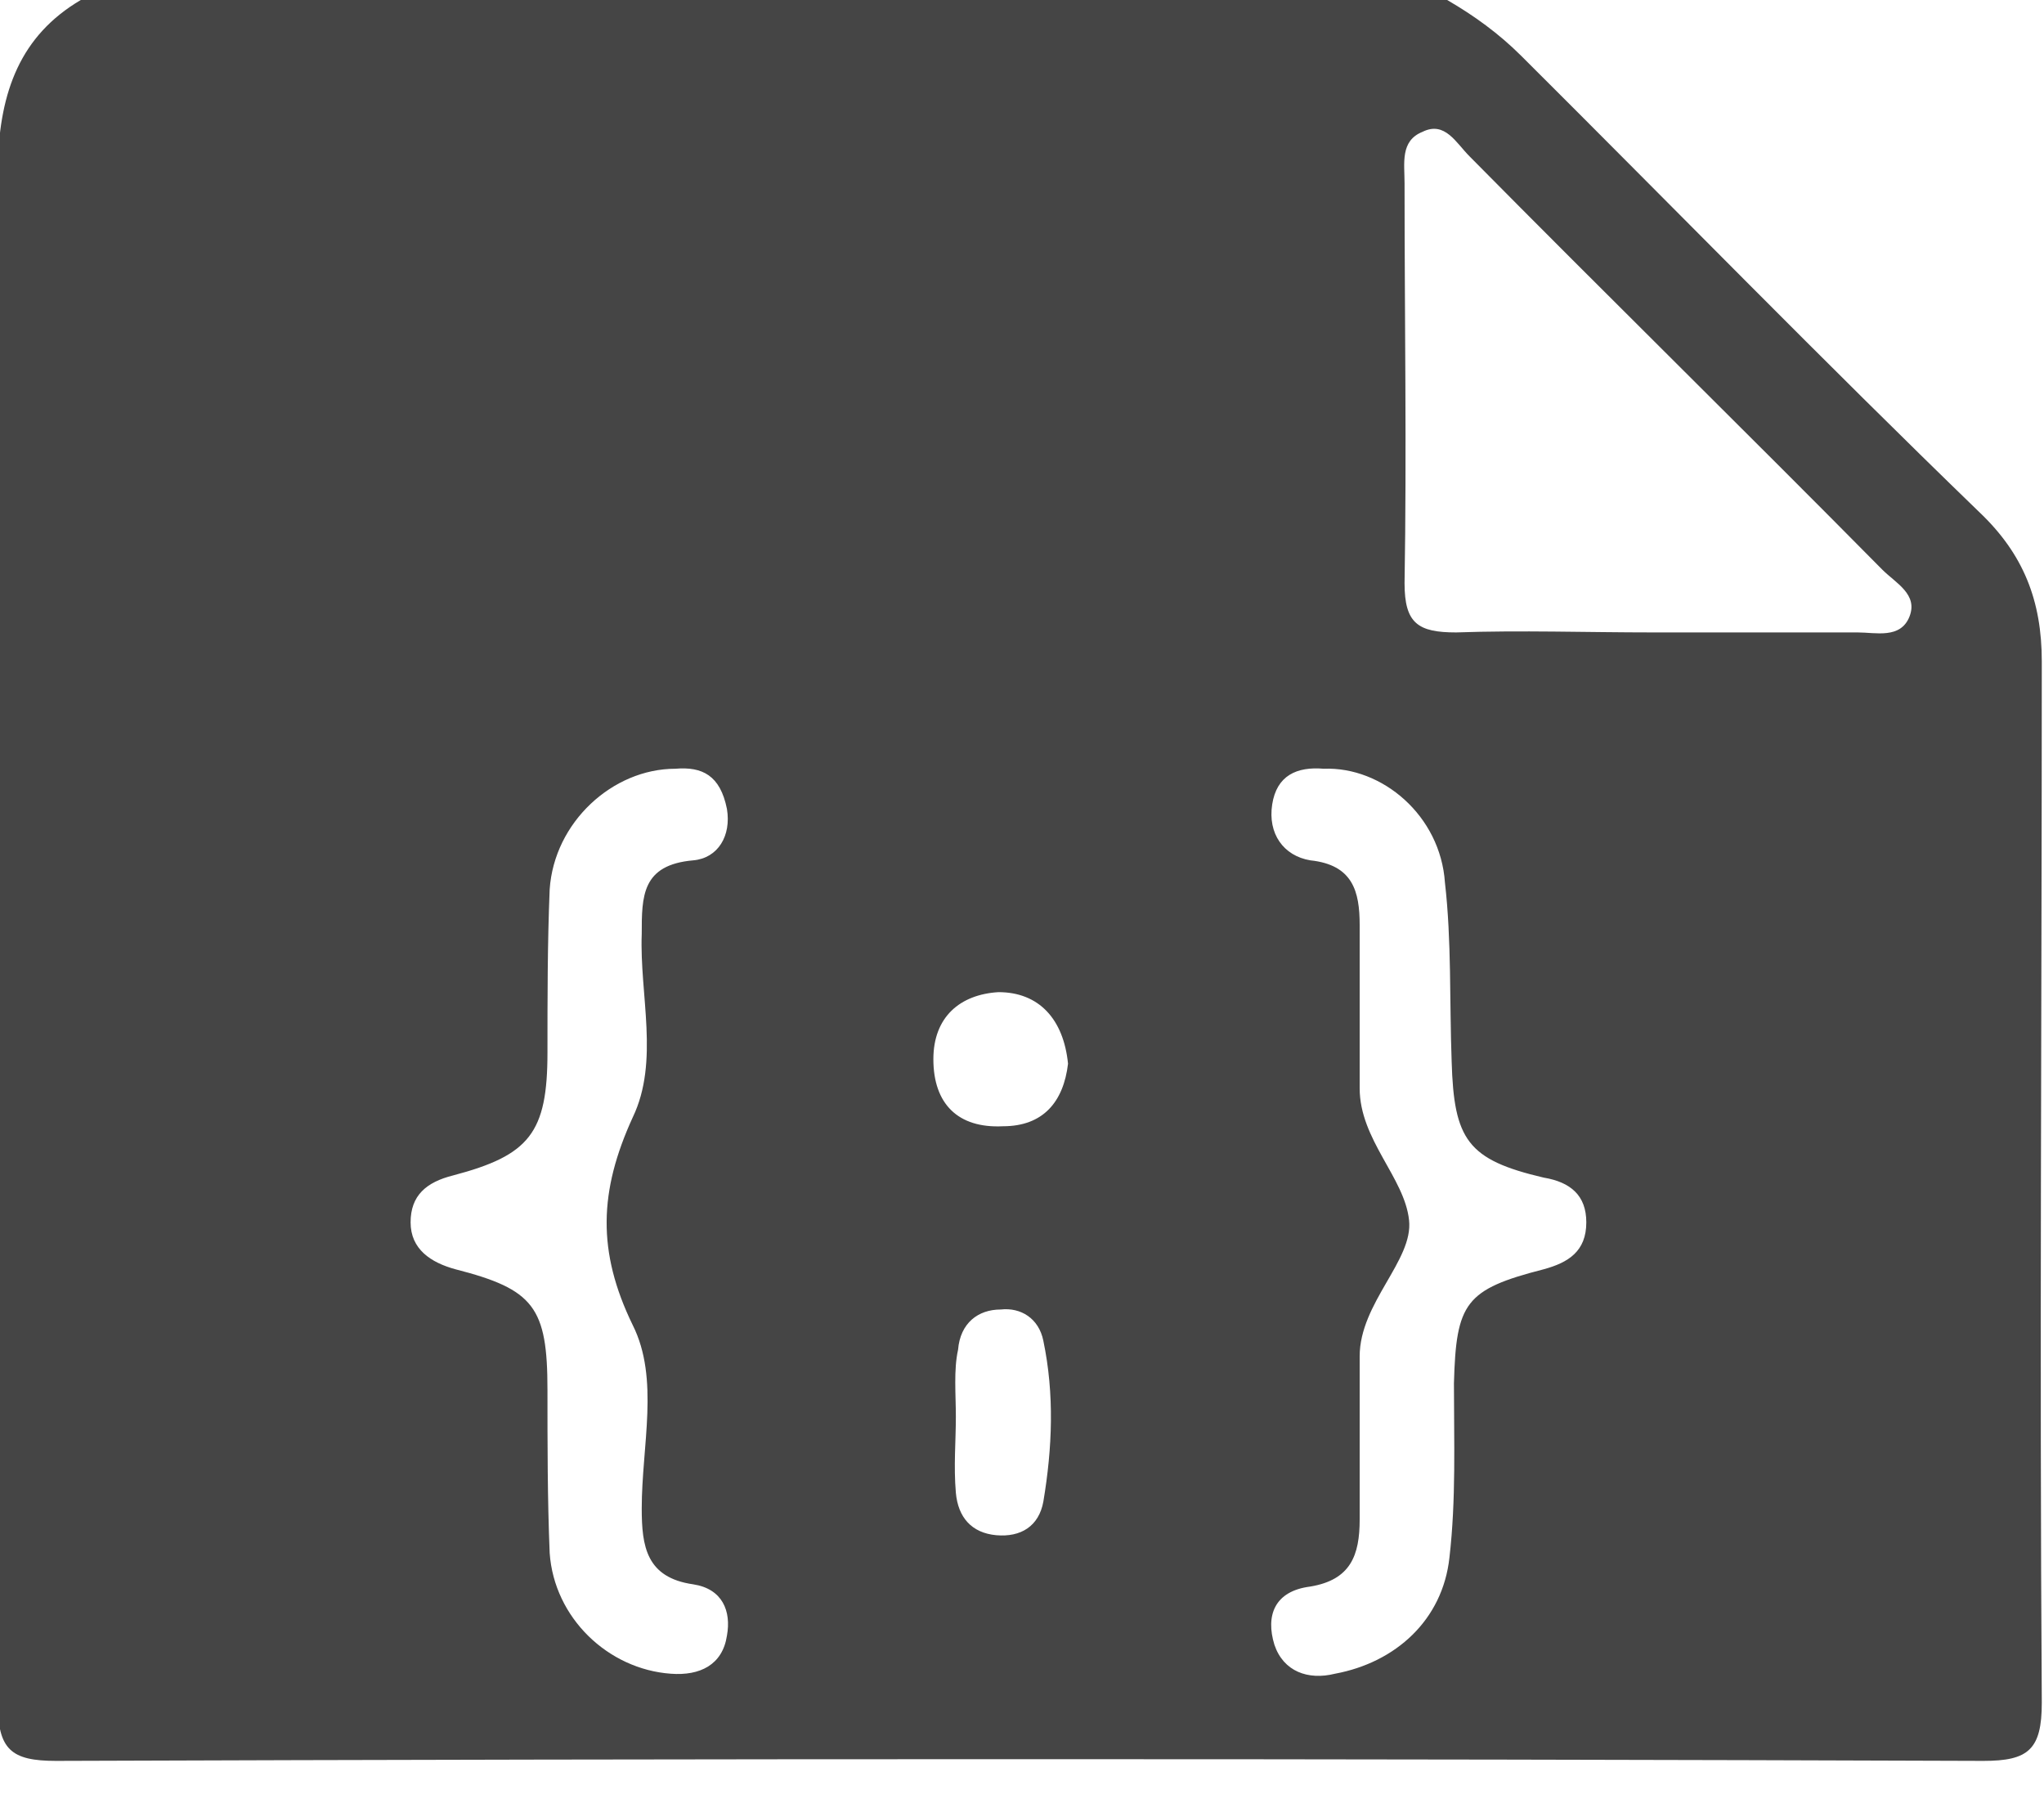 <svg width="25" height="22" viewBox="0 0 25 22" fill="none" xmlns="http://www.w3.org/2000/svg">
<path d="M0.988 0C6.559 0 12.13 0 17.7 0C18.03 0.191 18.332 0.41 18.606 0.683C20.472 2.541 22.311 4.427 24.204 6.258C24.753 6.777 24.973 7.351 24.973 8.089C24.973 12.325 24.945 16.56 24.973 20.823C24.973 21.397 24.808 21.534 24.259 21.534C16.411 21.506 8.562 21.506 0.686 21.534C0.137 21.534 -0.027 21.397 -0.027 20.823C9.86223e-05 14.538 9.86223e-05 8.253 -0.027 1.995C9.86223e-05 1.12 0.247 0.437 0.988 0ZM20.225 7.734C21.048 7.734 21.899 7.734 22.722 7.734C22.942 7.734 23.244 7.816 23.354 7.542C23.463 7.269 23.189 7.132 23.024 6.968C21.35 5.274 19.649 3.607 17.975 1.913C17.81 1.749 17.673 1.476 17.399 1.612C17.124 1.722 17.179 1.995 17.179 2.241C17.179 3.88 17.206 5.52 17.179 7.132C17.179 7.624 17.344 7.734 17.81 7.734C18.606 7.706 19.402 7.734 20.225 7.734ZM8.26 9.401C7.492 9.401 6.778 10.056 6.723 10.876C6.696 11.532 6.696 12.215 6.696 12.871C6.696 13.855 6.476 14.128 5.543 14.374C5.214 14.456 5.022 14.62 5.022 14.948C5.022 15.276 5.269 15.44 5.571 15.522C6.531 15.768 6.696 15.986 6.696 16.997C6.696 17.653 6.696 18.337 6.723 18.992C6.778 19.785 7.437 20.413 8.205 20.468C8.562 20.495 8.837 20.359 8.891 20.003C8.946 19.703 8.837 19.43 8.48 19.375C7.904 19.293 7.849 18.91 7.849 18.446C7.849 17.681 8.068 16.861 7.739 16.205C7.3 15.303 7.327 14.565 7.739 13.664C8.068 12.98 7.821 12.161 7.849 11.423C7.849 10.958 7.849 10.576 8.48 10.521C8.782 10.494 8.946 10.22 8.891 9.892C8.809 9.482 8.59 9.373 8.26 9.401ZM16.191 9.401C15.862 9.373 15.615 9.482 15.56 9.838C15.505 10.193 15.697 10.466 16.026 10.521C16.548 10.576 16.63 10.903 16.63 11.313C16.63 11.969 16.63 12.625 16.63 13.308C16.63 13.937 17.179 14.401 17.234 14.921C17.289 15.412 16.63 15.932 16.63 16.587C16.63 17.243 16.63 17.899 16.63 18.582C16.63 19.02 16.52 19.32 16.026 19.402C15.587 19.457 15.478 19.758 15.587 20.113C15.697 20.441 15.999 20.55 16.328 20.468C17.069 20.331 17.645 19.812 17.728 19.047C17.81 18.337 17.783 17.626 17.783 16.916C17.81 15.932 17.92 15.768 18.881 15.522C19.182 15.44 19.402 15.303 19.402 14.948C19.402 14.62 19.21 14.456 18.881 14.401C17.947 14.183 17.783 13.937 17.755 12.98C17.728 12.242 17.755 11.505 17.673 10.794C17.618 9.974 16.905 9.373 16.191 9.401ZM11.691 17.325C11.691 17.626 11.663 17.927 11.691 18.255C11.718 18.555 11.883 18.746 12.184 18.774C12.486 18.801 12.706 18.664 12.761 18.364C12.871 17.708 12.898 17.052 12.761 16.396C12.706 16.123 12.486 15.986 12.239 16.014C11.965 16.014 11.745 16.178 11.718 16.506C11.663 16.752 11.691 17.052 11.691 17.325ZM13.063 13.008C13.008 12.461 12.706 12.133 12.212 12.133C11.745 12.161 11.416 12.434 11.416 12.953C11.416 13.5 11.718 13.8 12.267 13.773C12.761 13.773 13.008 13.472 13.063 13.008Z" fill="#454545"/>
</svg>
